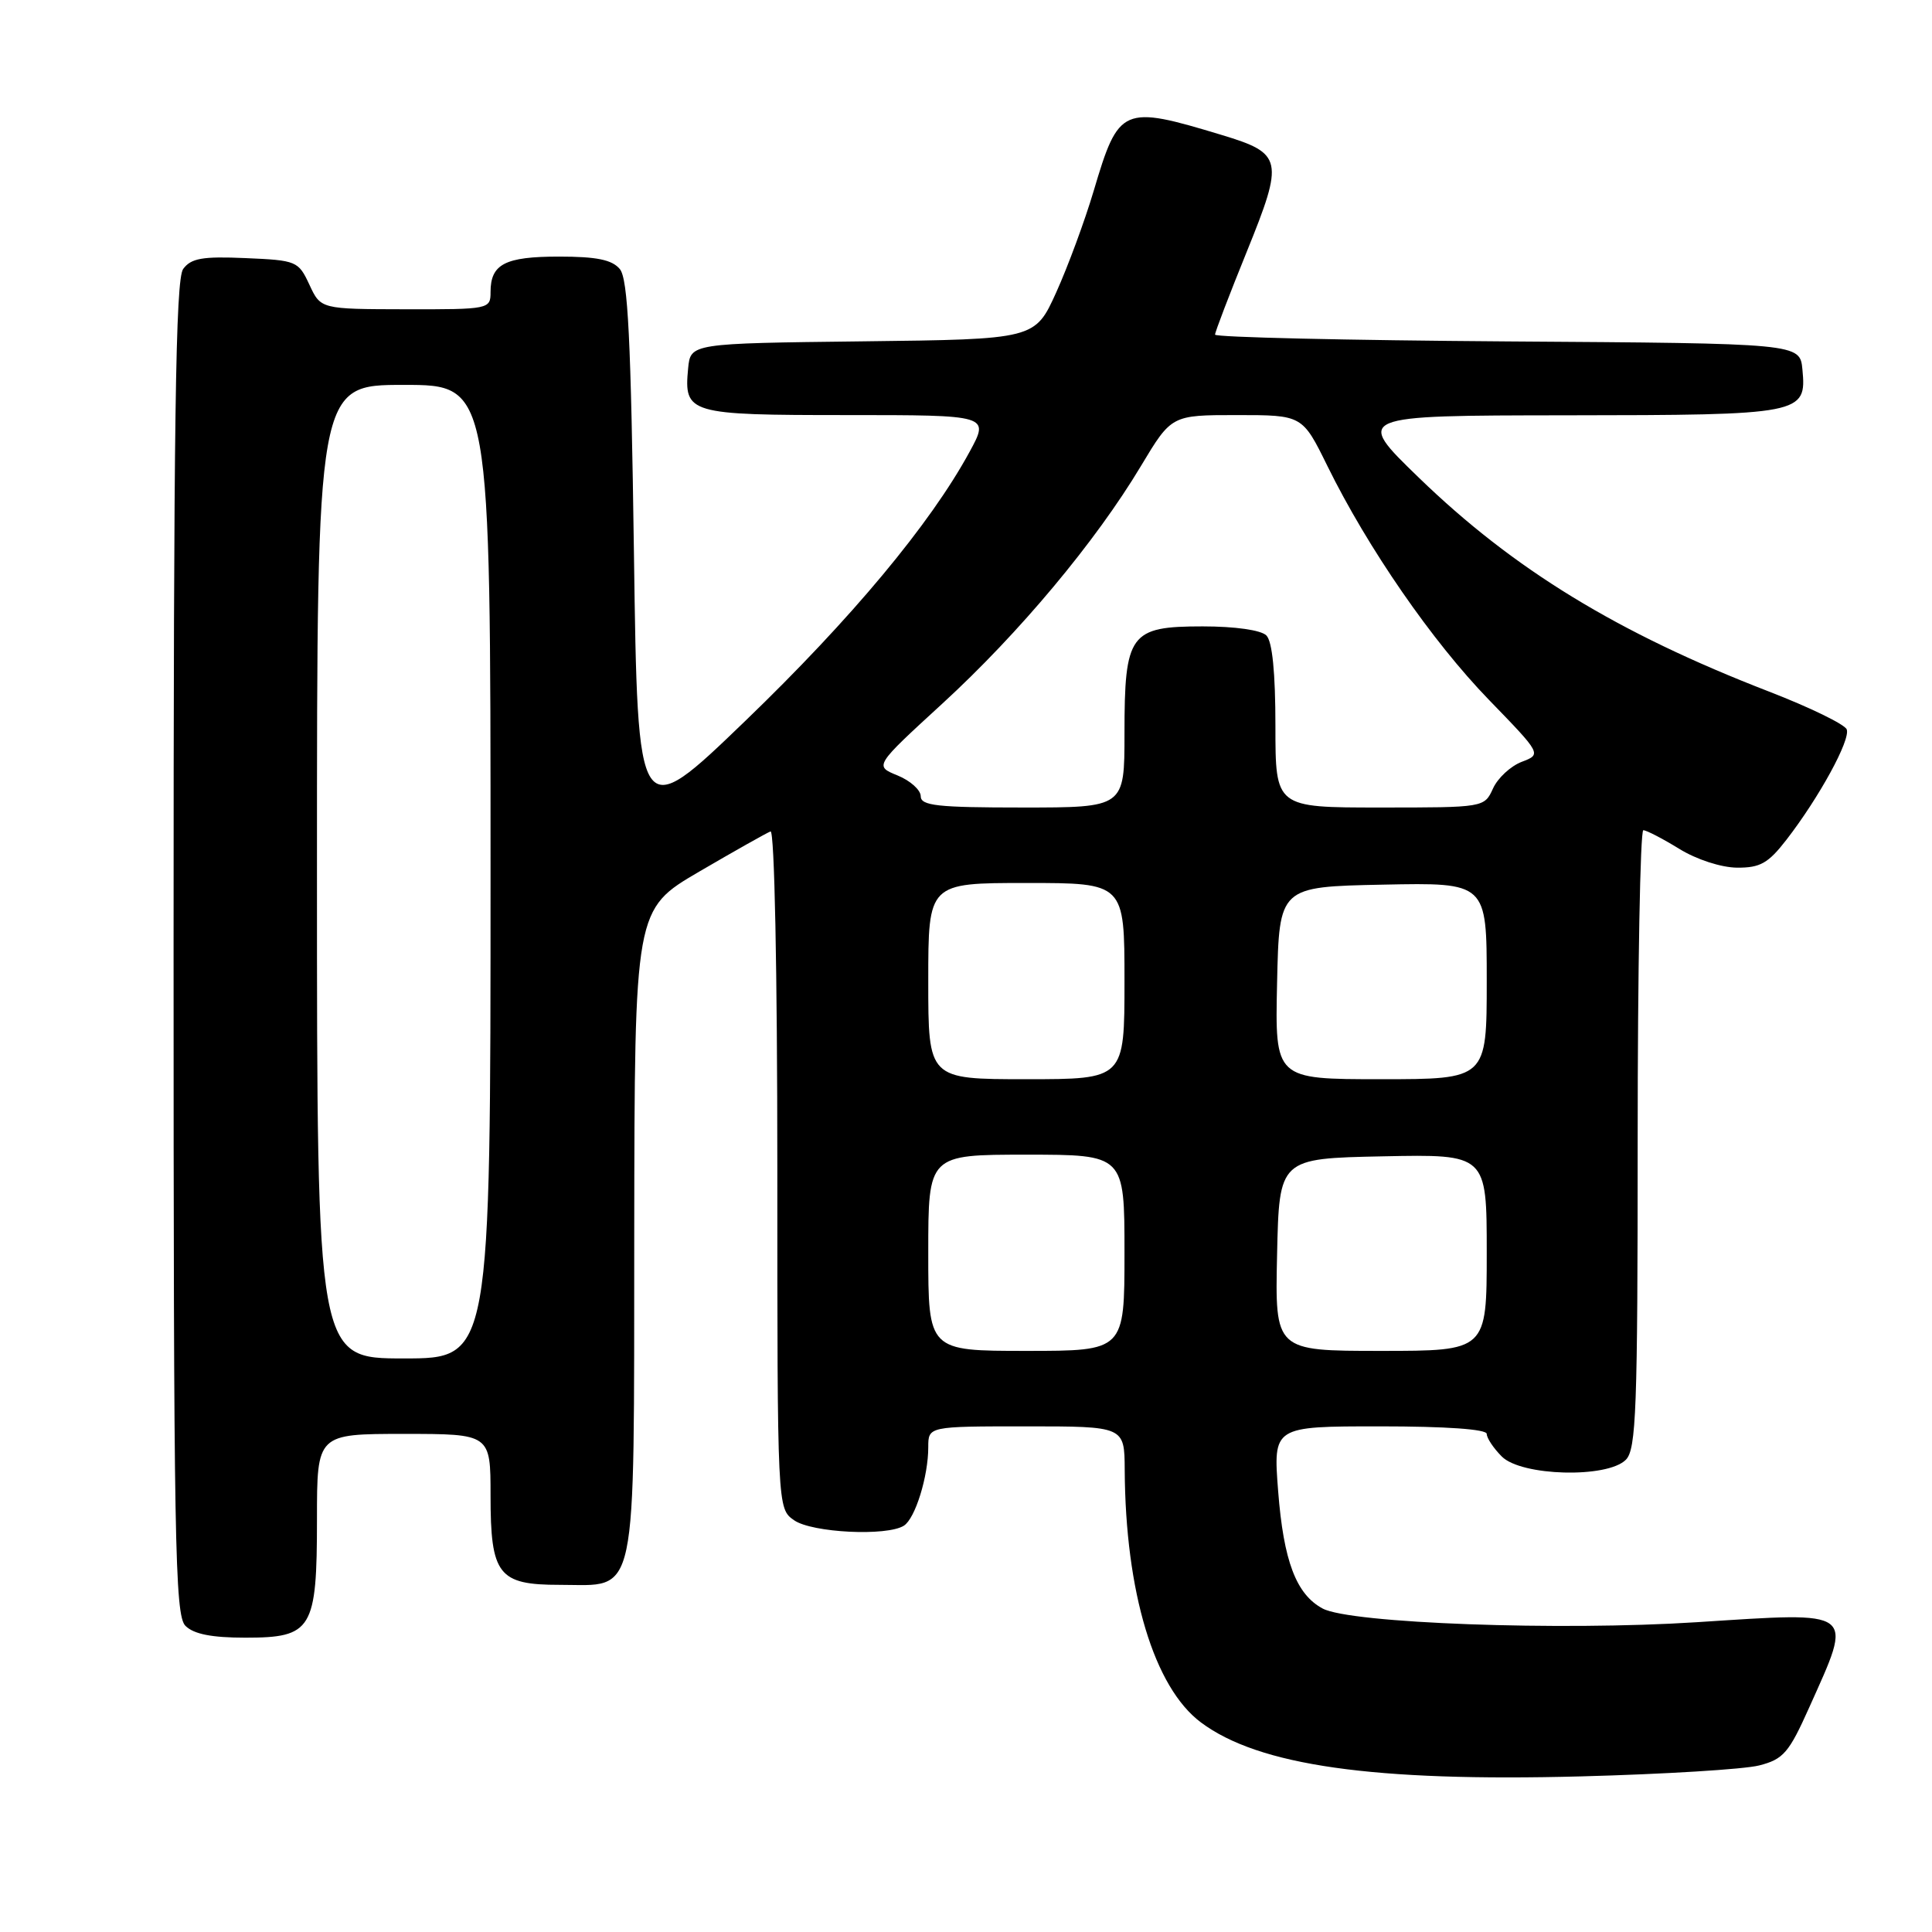 <?xml version="1.0" encoding="UTF-8" standalone="no"?>
<!DOCTYPE svg PUBLIC "-//W3C//DTD SVG 1.1//EN" "http://www.w3.org/Graphics/SVG/1.1/DTD/svg11.dtd" >
<svg xmlns="http://www.w3.org/2000/svg" xmlns:xlink="http://www.w3.org/1999/xlink" version="1.1" viewBox="0 0 256 256">
 <g >
 <path fill="currentColor"
d=" M 233.10 233.93 C 236.31 233.11 237.04 232.26 239.73 226.25 C 245.59 213.17 246.14 213.58 224.84 214.95 C 206.70 216.12 178.92 215.10 175.26 213.14 C 171.75 211.26 170.08 206.85 169.36 197.57 C 168.70 189.00 168.70 189.00 182.85 189.00 C 191.62 189.00 197.00 189.38 197.00 190.00 C 197.00 190.55 197.90 191.90 199.00 193.00 C 201.60 195.60 212.96 195.90 215.43 193.43 C 216.81 192.05 217.00 186.80 217.00 150.93 C 217.00 128.42 217.34 110.00 217.75 110.01 C 218.16 110.01 220.30 111.12 222.50 112.47 C 224.79 113.89 228.07 114.95 230.17 114.97 C 233.24 114.99 234.30 114.39 236.73 111.25 C 241.07 105.63 245.22 98.03 244.70 96.65 C 244.44 95.98 239.79 93.72 234.36 91.62 C 214.35 83.88 200.54 75.44 188.00 63.29 C 179.50 55.06 179.50 55.06 207.56 55.03 C 238.86 55.00 239.39 54.89 238.83 48.96 C 238.50 45.50 238.50 45.50 199.75 45.24 C 178.44 45.09 161.00 44.69 161.00 44.34 C 161.00 43.99 162.90 39.03 165.22 33.31 C 170.15 21.15 169.97 20.33 161.90 17.89 C 148.72 13.90 148.24 14.10 144.92 25.29 C 143.74 29.26 141.51 35.30 139.96 38.73 C 137.14 44.96 137.14 44.96 114.32 45.23 C 91.50 45.50 91.50 45.50 91.18 48.82 C 90.61 54.82 91.22 55.00 112.18 55.00 C 131.12 55.00 131.12 55.00 128.48 59.86 C 123.27 69.44 112.82 81.97 98.78 95.50 C 84.50 109.26 84.50 109.26 84.00 73.28 C 83.60 44.83 83.21 36.96 82.13 35.65 C 81.10 34.42 79.07 34.00 74.08 34.00 C 66.91 34.00 65.00 34.99 65.00 38.70 C 65.00 40.96 64.83 41.00 53.75 40.98 C 42.50 40.96 42.50 40.96 41.00 37.73 C 39.54 34.59 39.30 34.49 32.52 34.20 C 26.82 33.95 25.32 34.22 24.27 35.64 C 23.26 37.02 23.00 55.73 23.00 125.62 C 23.00 204.50 23.17 214.02 24.57 215.43 C 25.67 216.53 28.06 217.00 32.51 217.00 C 41.36 217.00 42.00 215.94 42.00 201.28 C 42.00 190.00 42.00 190.00 53.50 190.00 C 65.00 190.00 65.00 190.00 65.00 198.17 C 65.00 208.68 66.03 210.00 74.15 210.00 C 84.62 210.00 83.99 212.95 84.04 163.25 C 84.09 120.50 84.09 120.50 92.64 115.50 C 97.35 112.75 101.61 110.35 102.10 110.17 C 102.62 109.97 103.00 128.61 103.00 154.86 C 103.00 199.89 103.00 199.89 105.22 201.44 C 107.59 203.10 117.52 203.59 119.77 202.16 C 121.27 201.21 123.00 195.64 123.00 191.76 C 123.00 189.00 123.00 189.00 136.00 189.00 C 149.00 189.00 149.00 189.00 149.03 194.75 C 149.12 210.98 152.92 223.59 159.13 228.23 C 166.78 233.95 181.98 236.11 209.50 235.38 C 220.50 235.09 231.12 234.44 233.10 233.93 Z  M 42.00 115.50 C 42.00 51.00 42.00 51.00 53.50 51.00 C 65.00 51.00 65.00 51.00 65.00 115.50 C 65.00 180.00 65.00 180.00 53.50 180.00 C 42.00 180.00 42.00 180.00 42.00 115.50 Z  M 123.00 166.00 C 123.00 153.00 123.00 153.00 136.00 153.00 C 149.00 153.00 149.00 153.00 149.00 166.00 C 149.00 179.00 149.00 179.00 136.00 179.00 C 123.00 179.00 123.00 179.00 123.00 166.00 Z  M 169.22 166.25 C 169.50 153.50 169.50 153.50 183.25 153.22 C 197.00 152.94 197.00 152.94 197.00 165.97 C 197.00 179.00 197.00 179.00 182.97 179.00 C 168.94 179.00 168.94 179.00 169.22 166.25 Z  M 123.00 130.00 C 123.00 117.00 123.00 117.00 136.00 117.00 C 149.00 117.00 149.00 117.00 149.00 130.00 C 149.00 143.00 149.00 143.00 136.00 143.00 C 123.00 143.00 123.00 143.00 123.00 130.00 Z  M 169.22 130.25 C 169.50 117.50 169.50 117.50 183.25 117.22 C 197.00 116.94 197.00 116.94 197.00 129.97 C 197.00 143.00 197.00 143.00 182.97 143.00 C 168.94 143.00 168.94 143.00 169.22 130.25 Z  M 122.00 105.50 C 122.00 104.68 120.62 103.44 118.93 102.75 C 115.85 101.50 115.85 101.50 124.88 93.22 C 135.05 83.89 145.18 71.77 151.18 61.75 C 155.23 55.00 155.23 55.00 163.90 55.00 C 172.57 55.00 172.57 55.00 175.89 61.75 C 181.25 72.64 189.77 84.97 197.28 92.72 C 204.28 99.94 204.28 99.94 201.63 100.95 C 200.17 101.51 198.46 103.09 197.83 104.48 C 196.68 107.00 196.66 107.00 182.84 107.00 C 169.00 107.00 169.00 107.00 169.00 96.20 C 169.00 89.13 168.59 84.99 167.80 84.20 C 167.09 83.49 163.66 83.00 159.36 83.00 C 149.70 83.00 149.00 83.96 149.00 97.22 C 149.00 107.00 149.00 107.00 135.50 107.00 C 124.18 107.00 122.00 106.76 122.00 105.50 Z "/>
</g>
</svg>